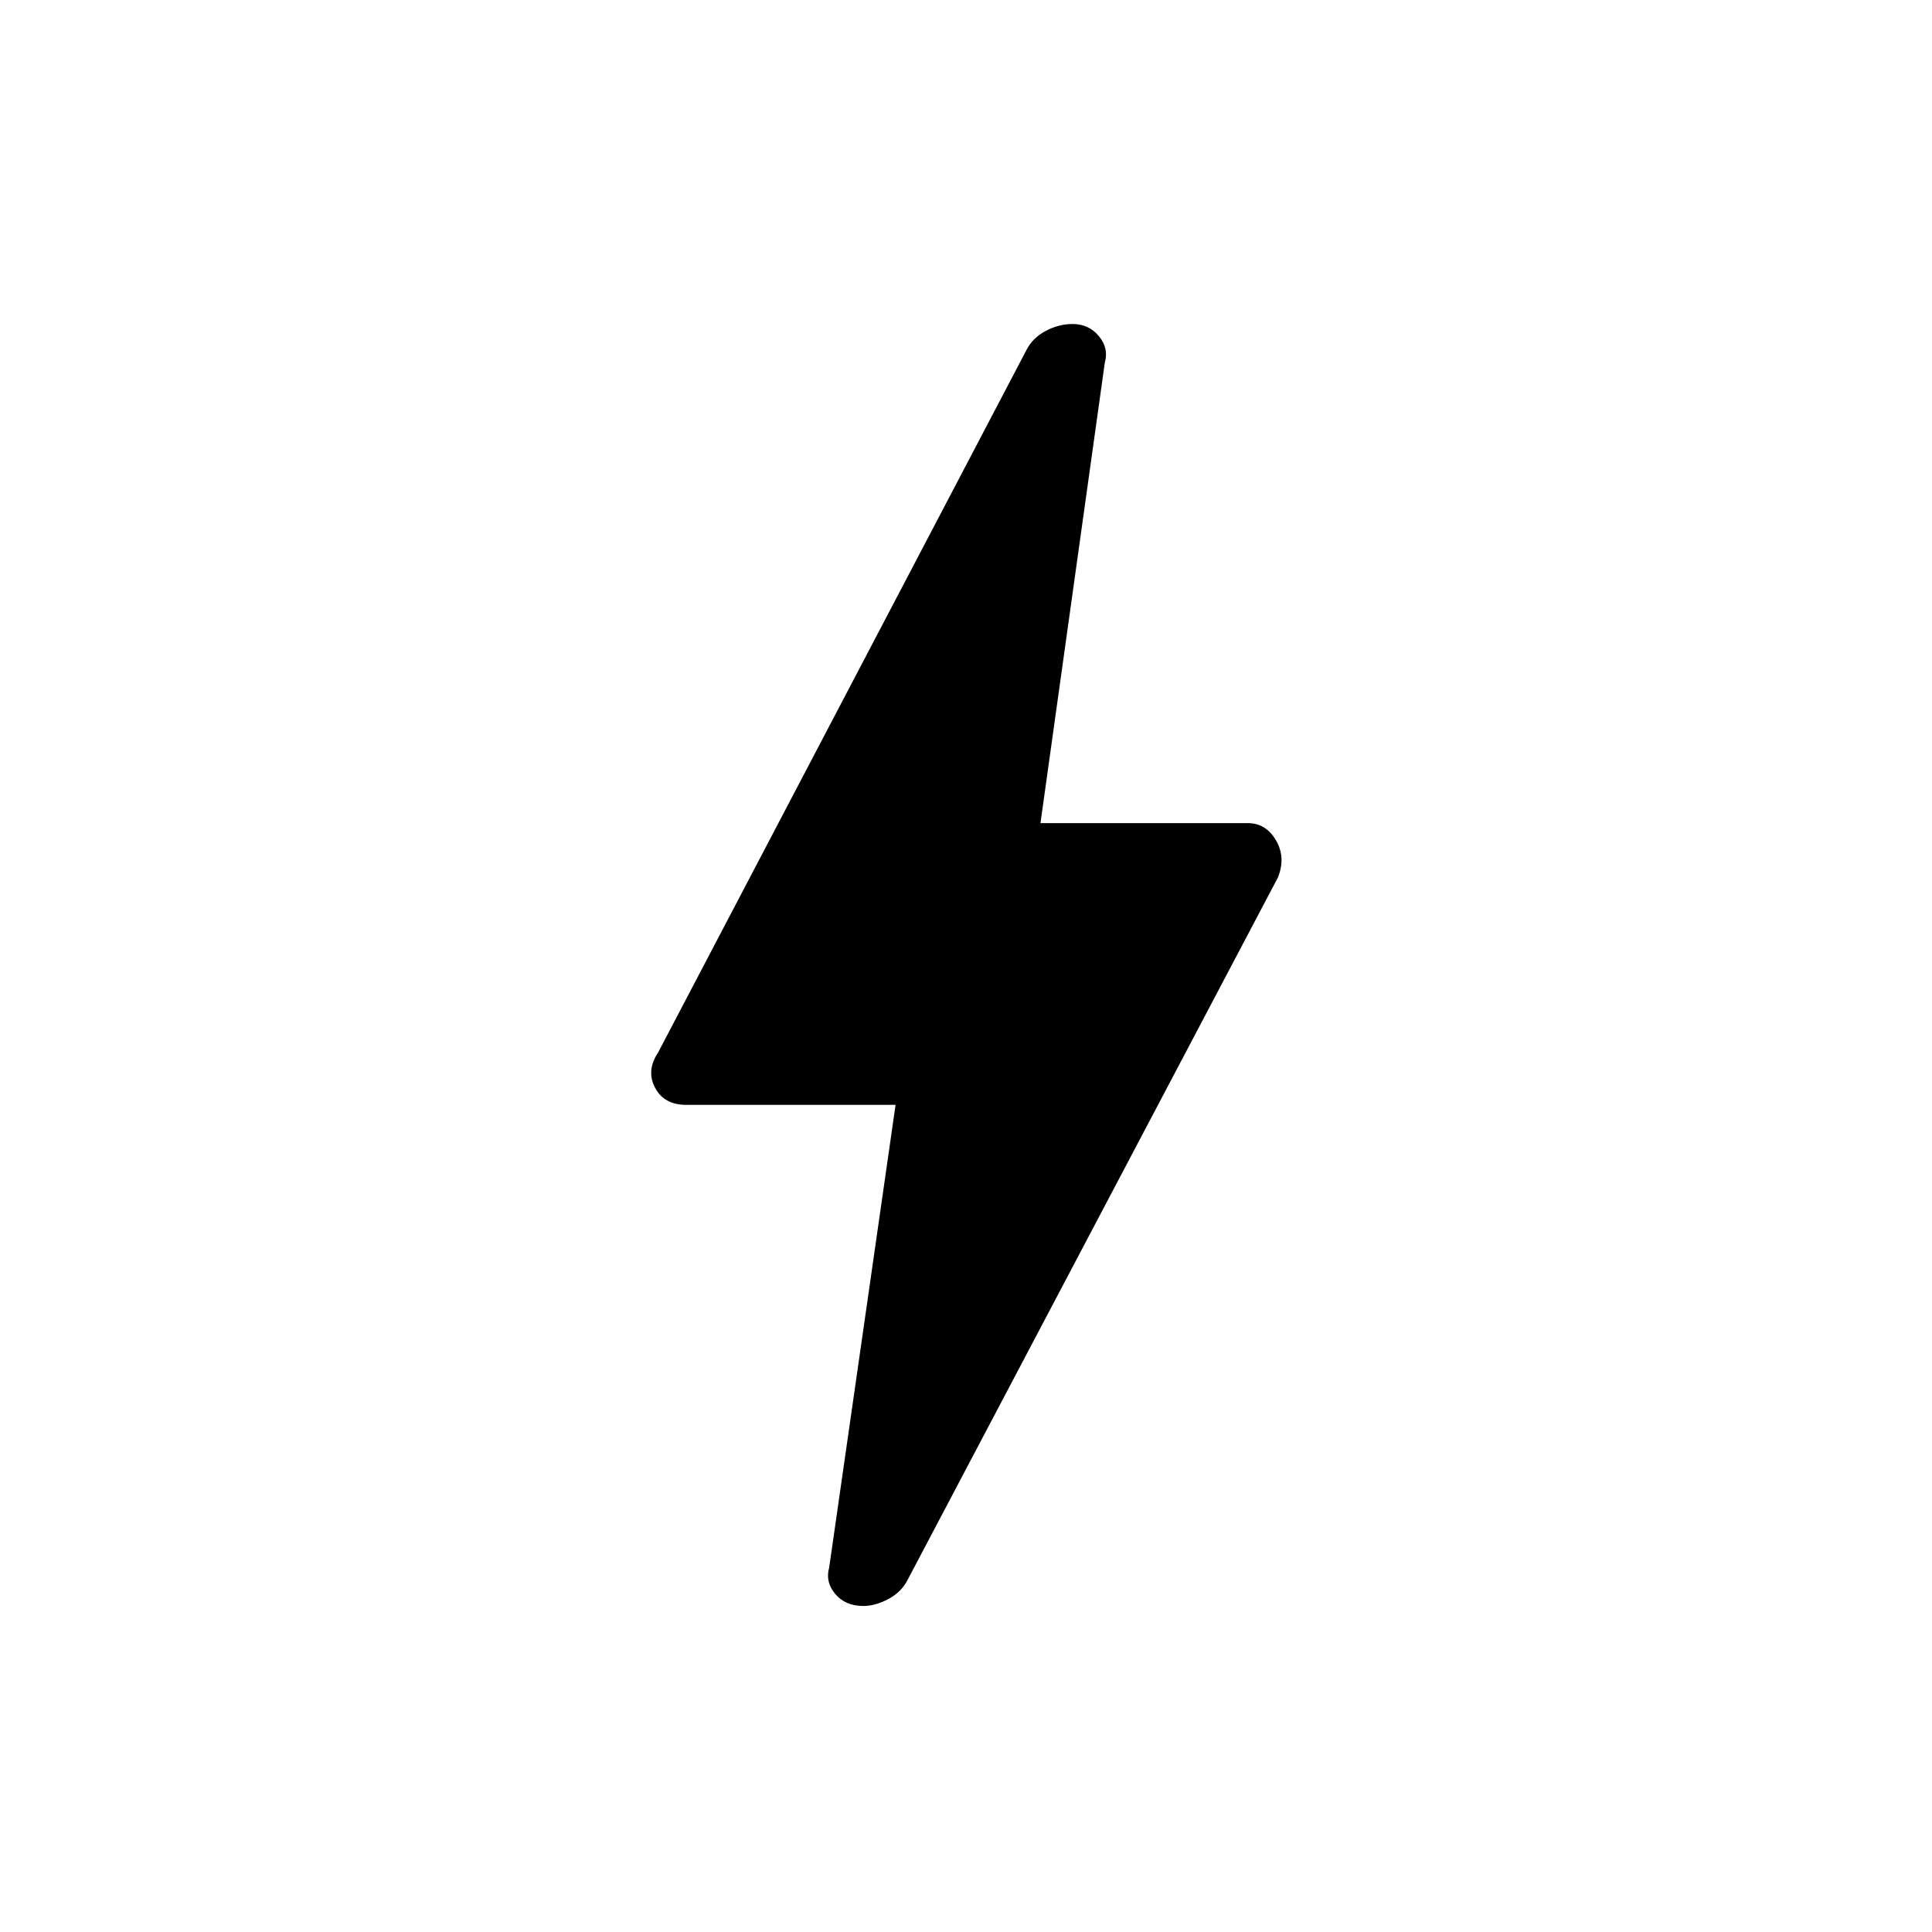 <svg xmlns="http://www.w3.org/2000/svg" height="48" width="48"><path d="M21.45 39.9Q21 39.9 20.75 39.6Q20.5 39.3 20.6 38.95L22.25 27.45H17.05Q16.5 27.45 16.275 27.025Q16.05 26.6 16.35 26.15L25.5 8.7Q25.65 8.4 25.975 8.225Q26.3 8.05 26.65 8.05Q27.05 8.05 27.3 8.35Q27.55 8.65 27.45 9L25.85 20.45H31Q31.45 20.45 31.7 20.875Q31.95 21.3 31.75 21.8L22.55 39.25Q22.4 39.55 22.075 39.725Q21.75 39.9 21.45 39.9Z"/></svg>
